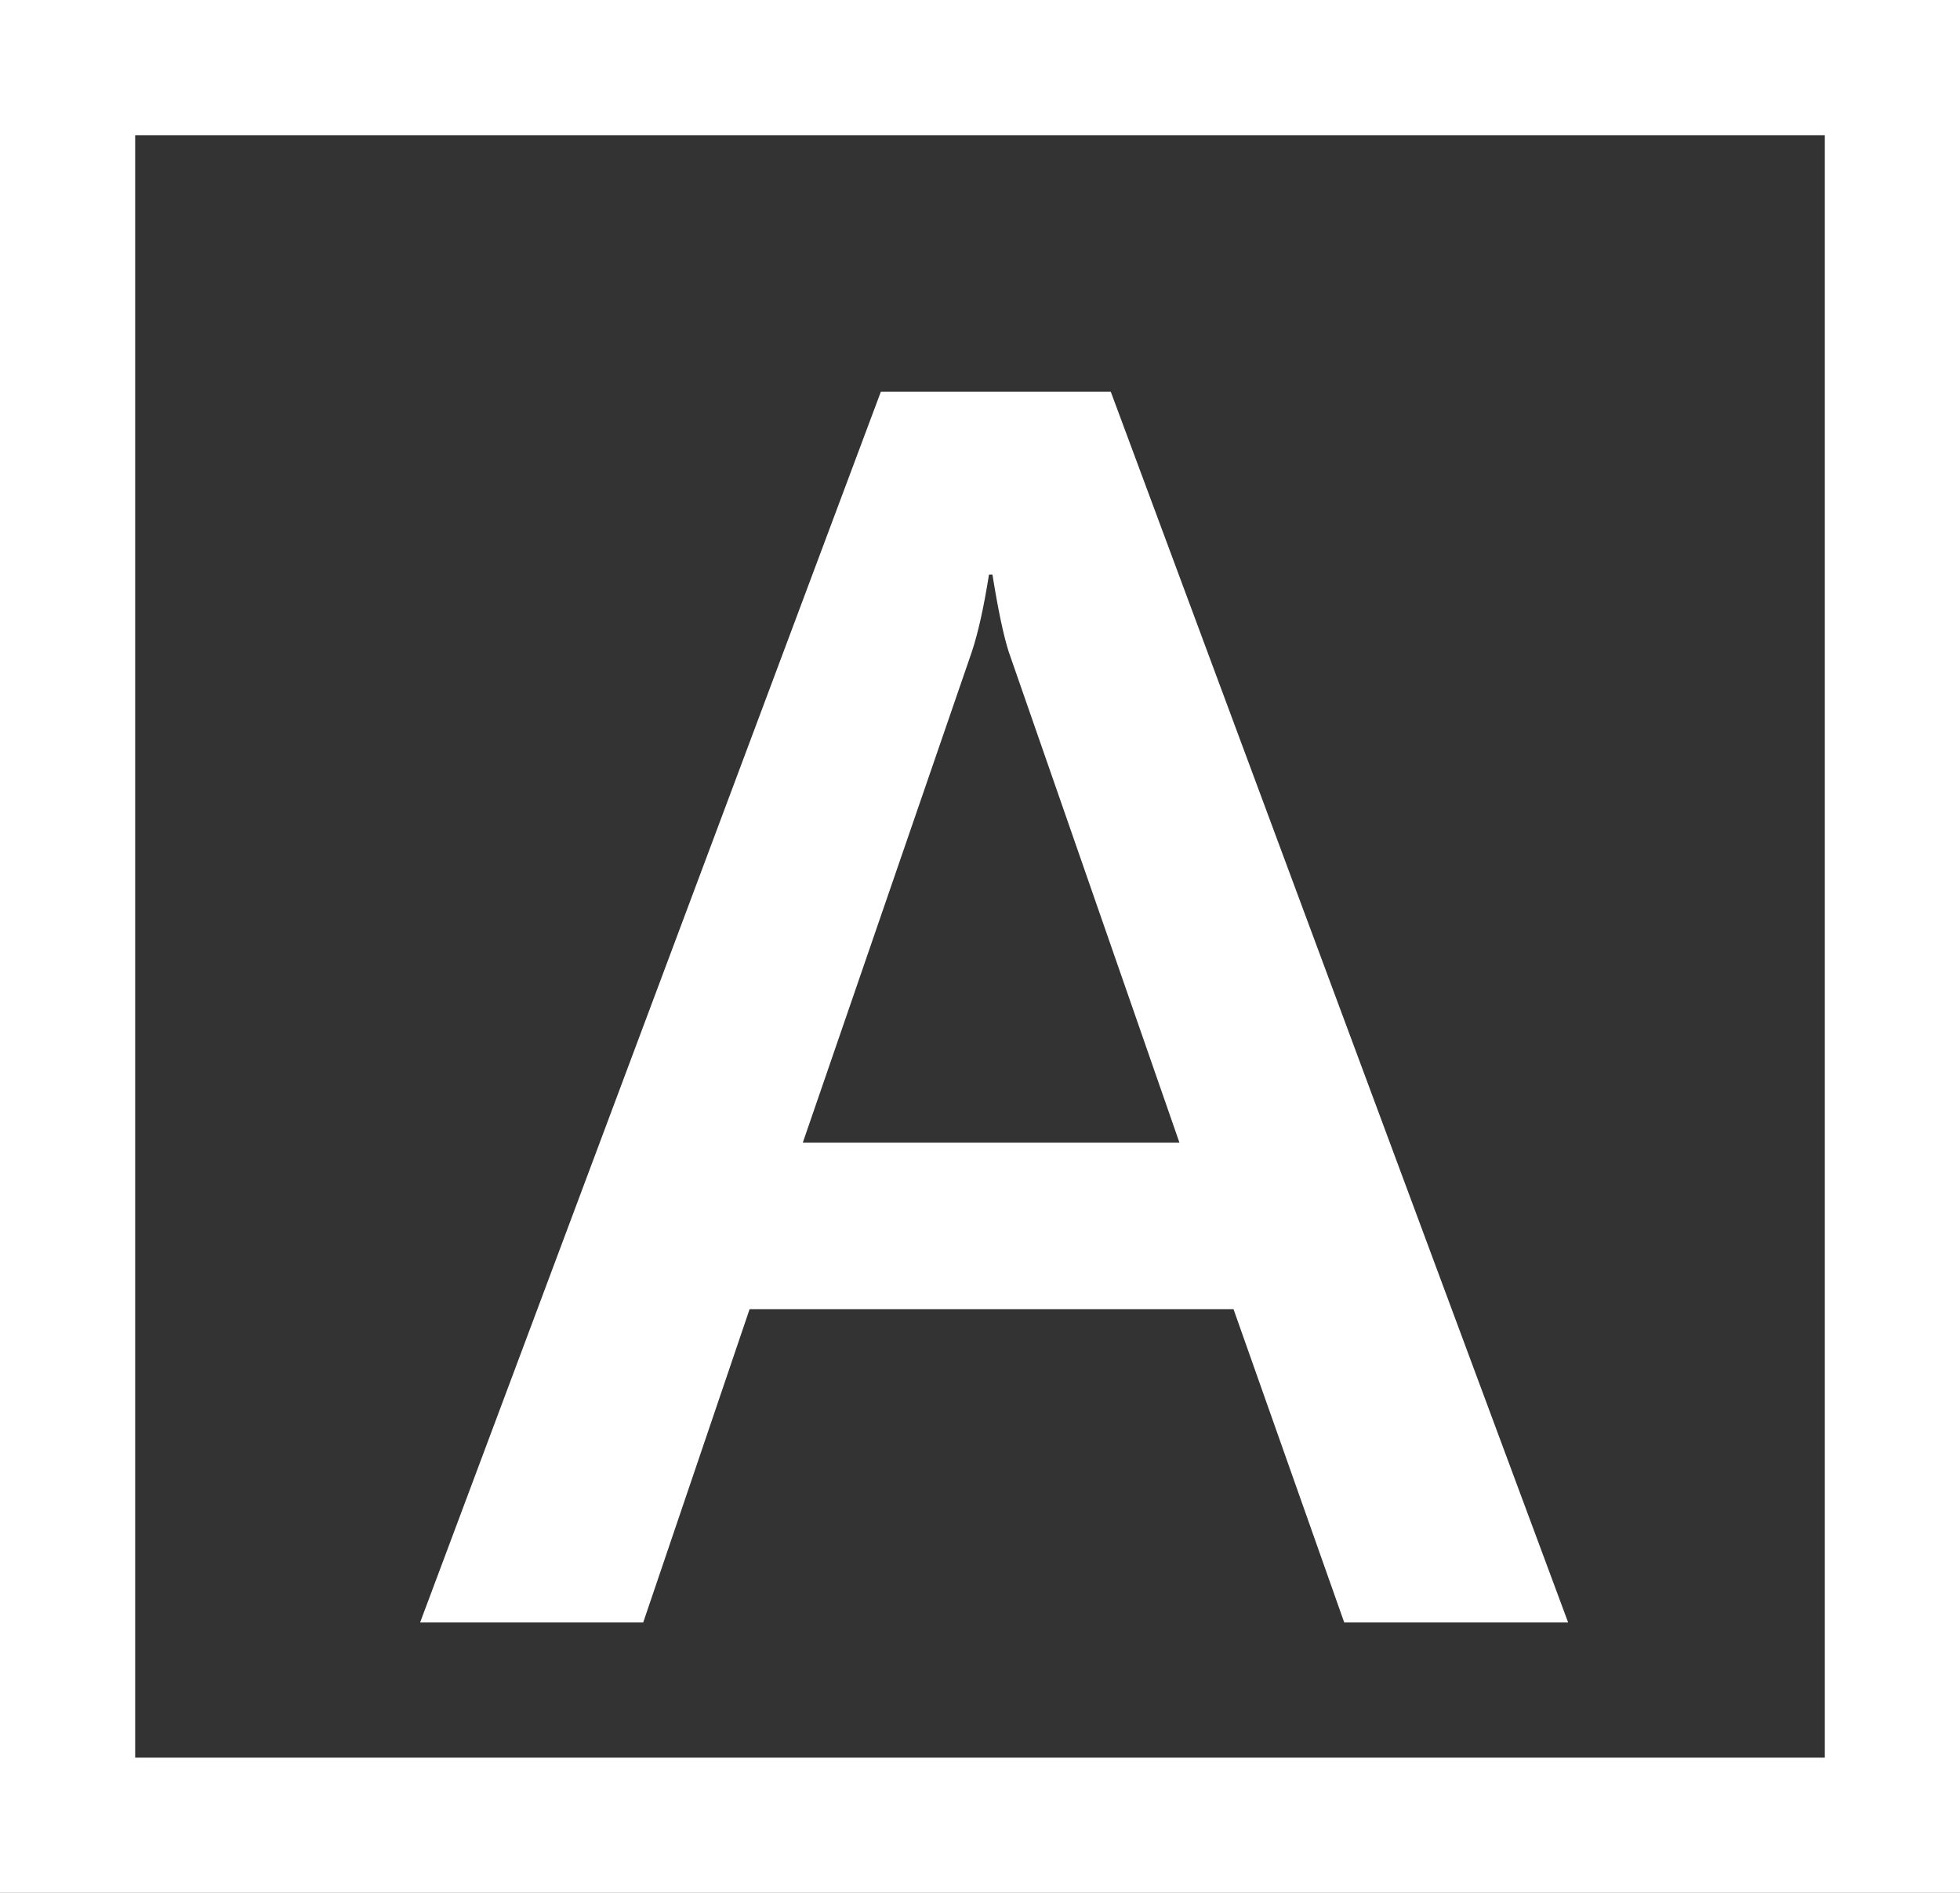 <?xml version="1.0" encoding="UTF-8"?>
<svg width="29px" height="28px" viewBox="0 0 29 28" version="1.1" xmlns="http://www.w3.org/2000/svg" xmlns:xlink="http://www.w3.org/1999/xlink">
    <rect x="0" y="0" width="29" height="28" fill="#333333" stroke="none"/>
    <!-- Generator: Sketch 64 (93537) - https://sketch.com -->
    <title>Group</title>
    <desc>Created with Sketch.</desc>
    <g id="Test-Labs" stroke="none" stroke-width="1" fill="none" fill-rule="evenodd">
        <g id="Artboard" transform="translate(-451, -192)">
            <g id="Group" transform="translate(452, 193)">
                <g id="Rectangle-39466" stroke="#FFFFFF" stroke-width="2">
                    <rect id="Rectangle" x="0" y="0" width="27" height="26"></rect>
                </g>
                <g id="A" transform="translate(5, 4)" fill="#FFFFFF" fill-rule="nonzero">
                    <path d="M17.202,19 L13.889,19 L12.251,14.366 L5.091,14.366 L3.517,19 L0.216,19 L7.033,0.795 L10.435,0.795 L17.202,19 Z M11.451,11.903 L8.925,4.642 C8.849,4.405 8.768,4.024 8.684,3.499 L8.633,3.499 C8.557,3.981 8.472,4.362 8.379,4.642 L5.878,11.903 L11.451,11.903 Z" id="Shape"></path>
                </g>
            </g>
        </g>
    </g>
</svg>